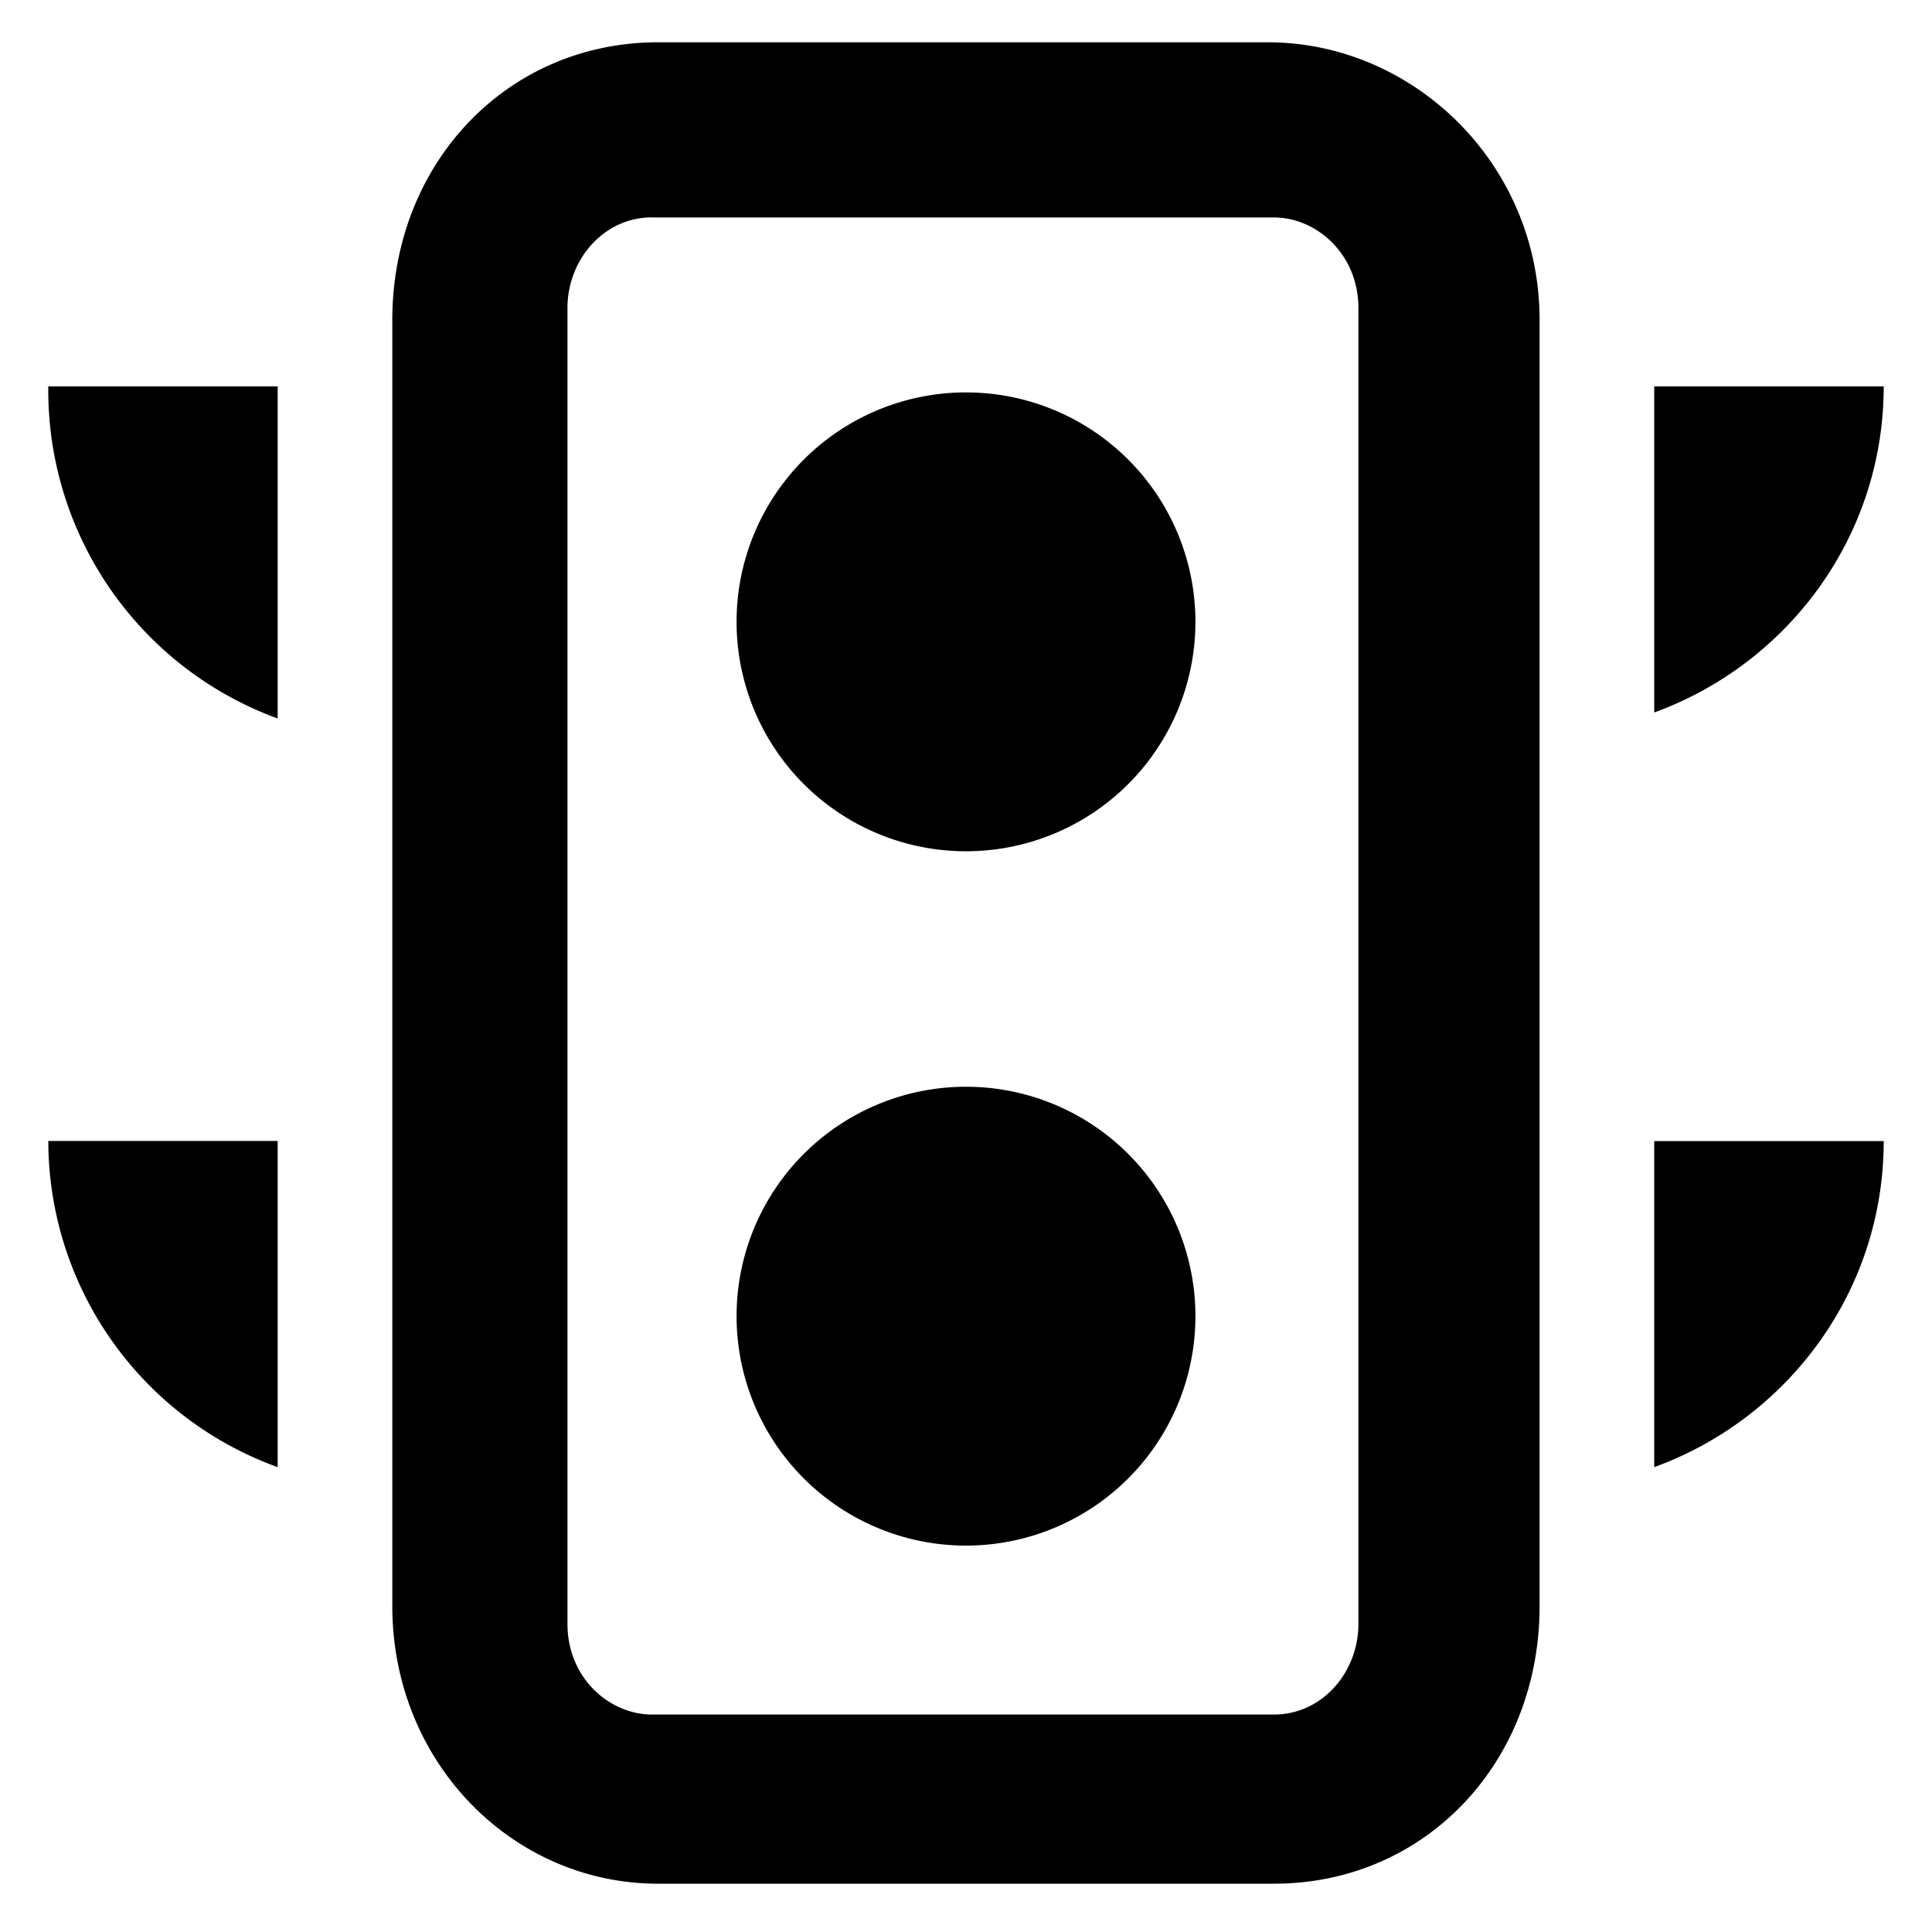<?xml version="1.0" standalone="no"?><!DOCTYPE svg PUBLIC "-//W3C//DTD SVG 1.1//EN" "http://www.w3.org/Graphics/SVG/1.1/DTD/svg11.dtd"><svg class="icon" width="64px" height="64.00px" viewBox="0 0 1024 1024" version="1.1" xmlns="http://www.w3.org/2000/svg"><path fill="#000000" d="M816.014 204.8v646.428c0 83.172-60.814 147.172-140.8 147.172H348.729c-76.8 0-140.8-64-140.8-147.172V169.529C207.986 86.471 268.8 22.414 348.786 22.414h323.186c76.8 0 144.043 64 144.043 147.172V204.8z m60.757 0h121.628c0 79.986-51.2 147.228-121.628 172.828V204.8z m0 399.986h121.628c0 80.043-51.2 147.228-121.628 172.828V604.729zM147.172 380.814A185.173 185.173 0 0 1 25.6 204.8h121.572v176.014z m0 396.8A184.092 184.092 0 0 1 25.6 604.729h121.572v172.828zM345.6 115.2c-25.6 0-44.828 22.414-44.828 48.014V860.729c0 28.843 22.414 48.014 44.828 48.014h329.614c25.6 0 44.772-22.414 44.772-48.014V163.271c0-28.786-22.414-48.014-44.772-48.014H345.6zM512 451.186a121.572 121.572 0 1 1 0-243.2 121.572 121.572 0 1 1 0 243.2zM512 819.2a121.572 121.572 0 1 1 0-243.2A121.572 121.572 0 1 1 512 819.2z"  /></svg>